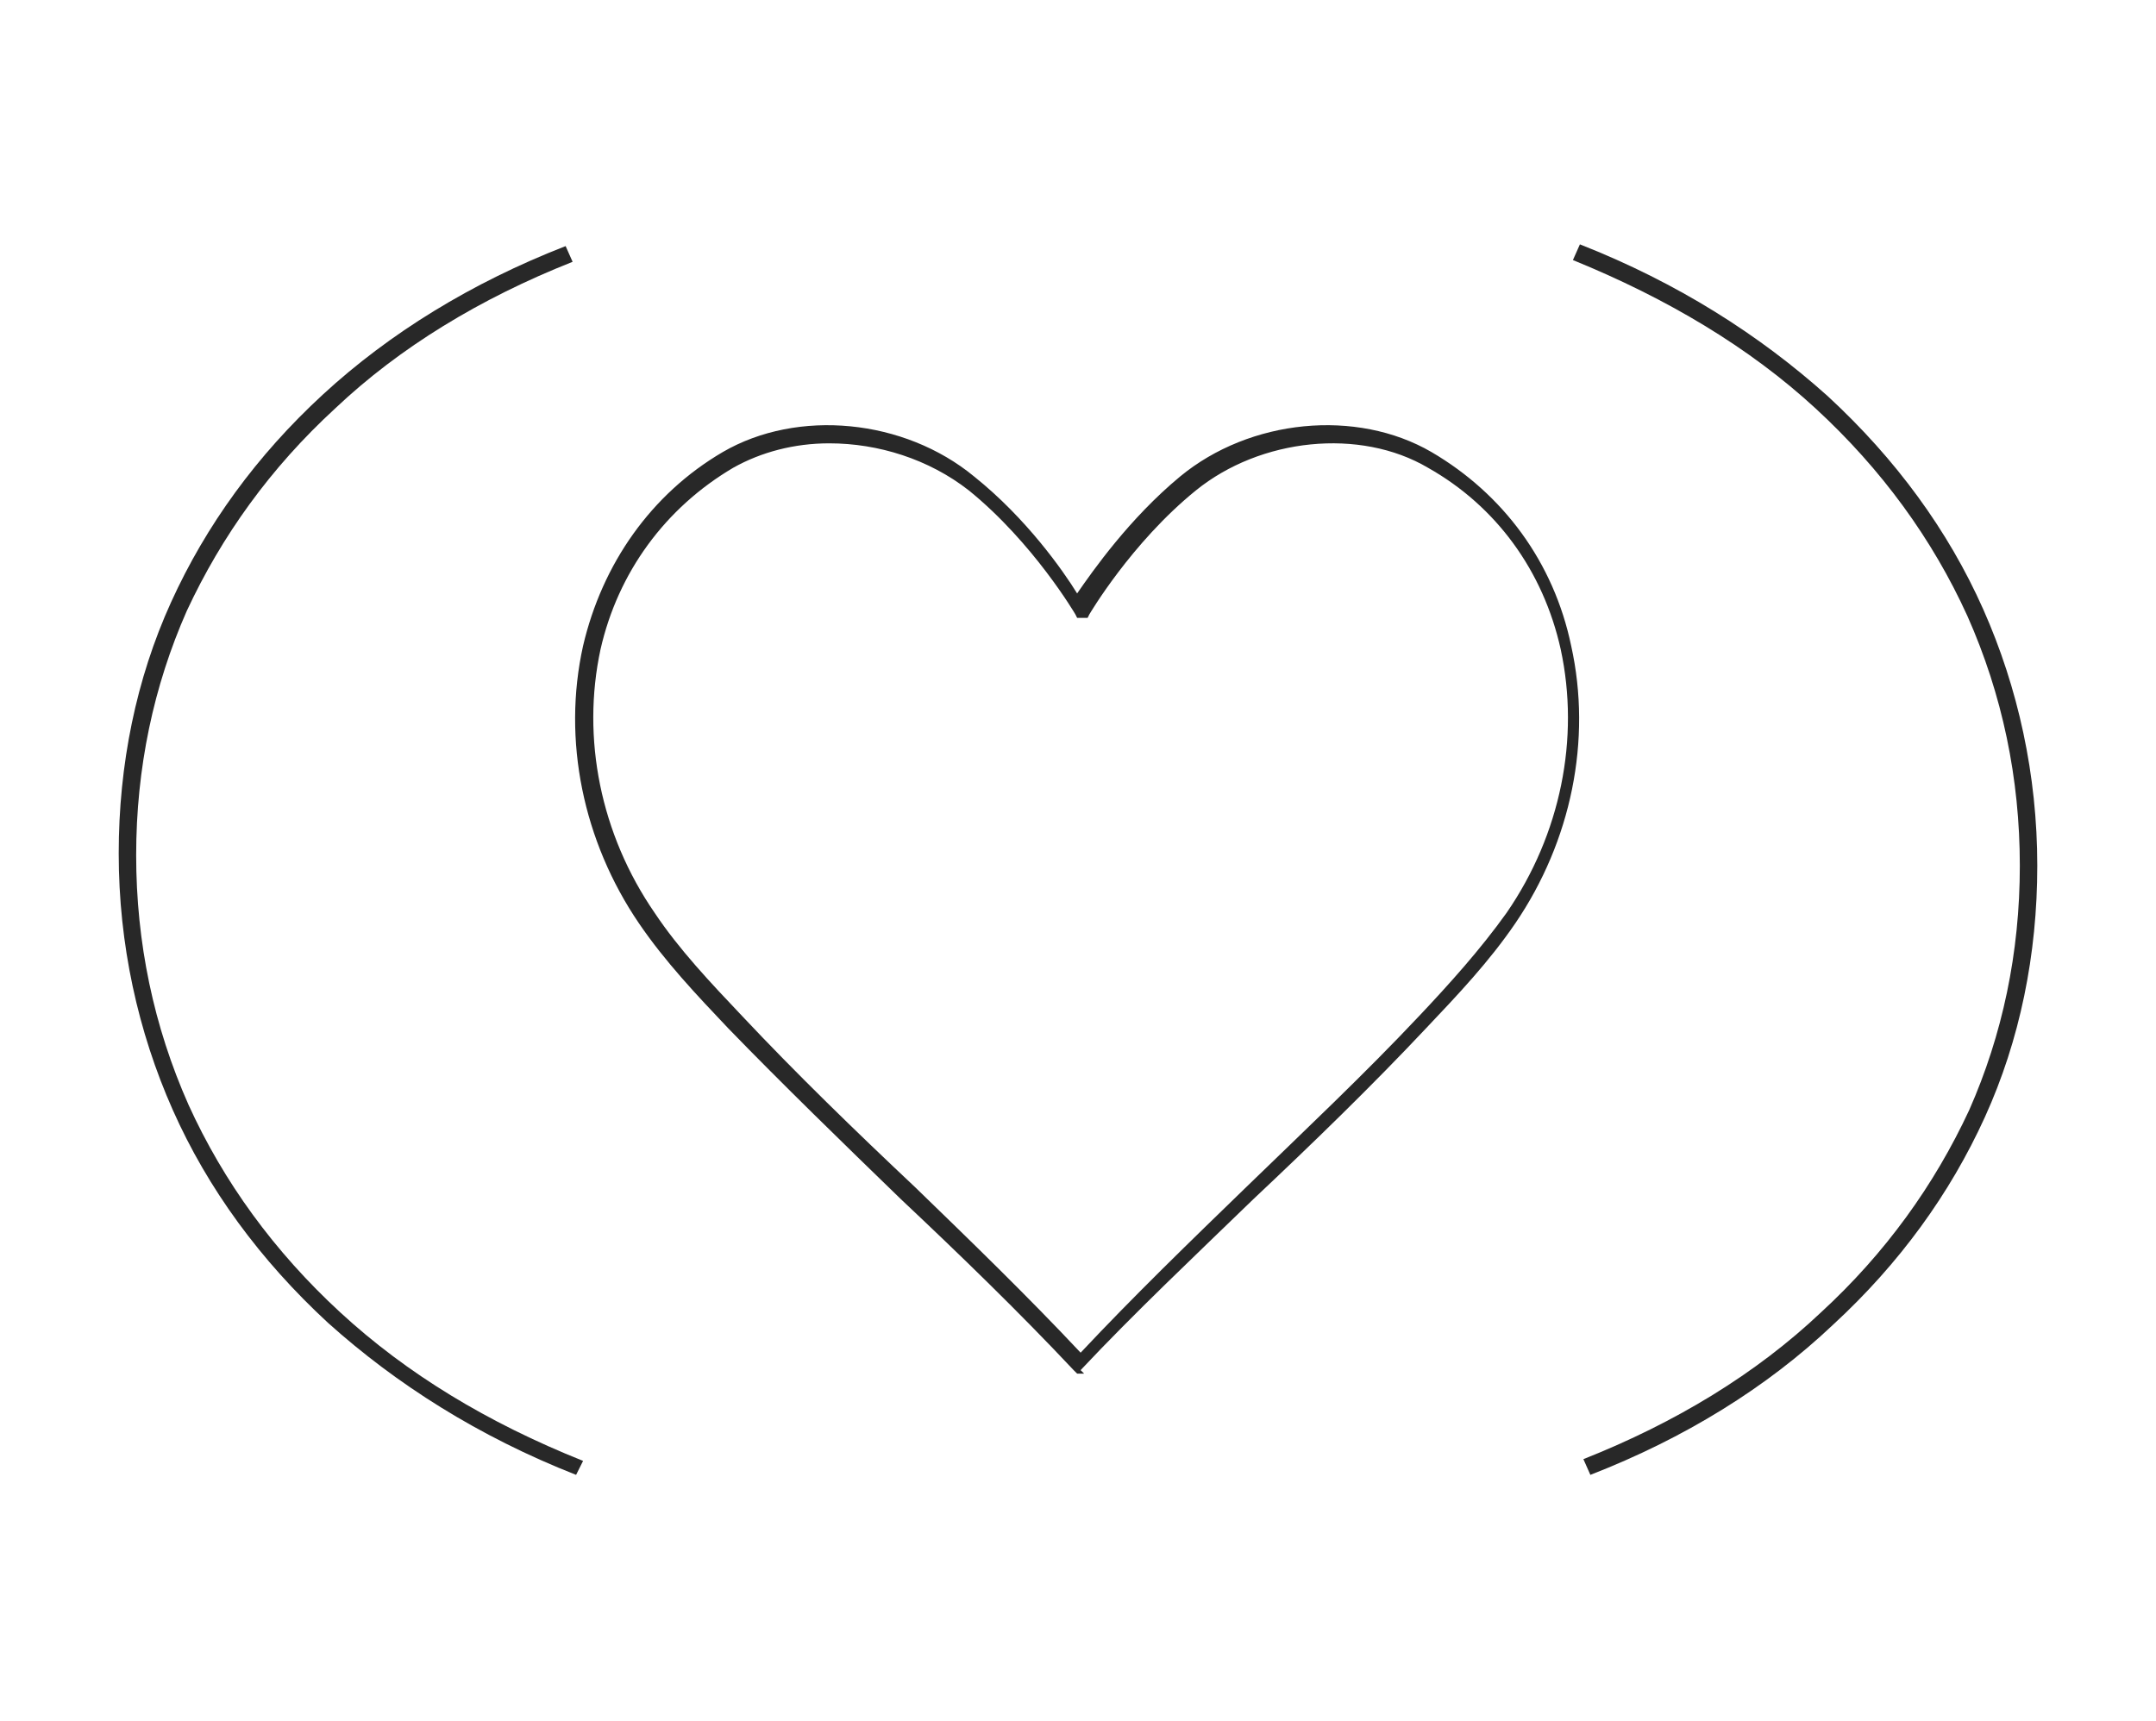 <?xml version="1.0" encoding="utf-8"?>
<!-- Generator: Adobe Illustrator 24.0.0, SVG Export Plug-In . SVG Version: 6.00 Build 0)  -->
<svg version="1.1" id="Layer_1" xmlns="http://www.w3.org/2000/svg" xmlns:xlink="http://www.w3.org/1999/xlink" x="0px" y="0px"
	 viewBox="0 0 123.5 98.6" style="enable-background:new 0 0 123.5 98.6;" xml:space="preserve">
<style type="text/css">
	.st0{fill:#282828;}
</style>
<g>
	<g>
		<g>
			<path class="st0" d="M33,84.5c-5.6-2.2-10.3-5.2-14.2-8.7c-3.9-3.6-6.9-7.7-8.9-12.2c-2-4.5-3.1-9.5-3.1-14.7c0-5.1,1-10,3-14.4
				c2-4.4,4.9-8.4,8.7-11.9c3.8-3.5,8.5-6.4,13.9-8.5l0.4,0.9c-5.3,2.1-9.9,4.9-13.6,8.4c-3.7,3.4-6.5,7.3-8.5,11.6
				c-1.9,4.3-2.9,9-2.9,14c0,5,1,9.8,3,14.3c2,4.4,4.9,8.4,8.7,11.9c3.8,3.5,8.4,6.3,13.9,8.5L33,84.5z"/>
		</g>
	</g>
	<g>
		<g>
			<path class="st0" d="M91.1,84.5l-0.4-0.9c5.3-2.1,9.9-4.9,13.6-8.4c3.7-3.4,6.5-7.3,8.5-11.6c1.9-4.3,2.9-9,2.9-14
				c0-5-1-9.8-3-14.3c-2-4.4-4.9-8.4-8.7-11.9c-3.8-3.5-8.5-6.3-13.9-8.5l0.4-0.9c5.6,2.2,10.3,5.2,14.2,8.7
				c3.9,3.6,6.9,7.7,8.9,12.2c2,4.5,3.1,9.5,3.1,14.7c0,5.1-1,10-3,14.4c-2,4.4-4.9,8.4-8.7,11.9C101.2,79.5,96.5,82.4,91.1,84.5z"
				/>
		</g>
	</g>
	<g>
		<path class="st0" d="M62.1,78.7h-0.4l-0.2-0.2c-3.1-3.3-6.5-6.6-9.9-9.8c-3.3-3.2-6.8-6.6-9.9-9.8c-1.8-1.9-3.6-3.8-5.1-6
			c-3.2-4.7-4.4-10.5-3.2-15.9c1.1-4.7,3.9-8.7,8-11.1c4.3-2.5,10.4-1.9,14.4,1.4c3,2.4,5.1,5.4,5.9,6.7c0.9-1.3,3-4.3,5.9-6.7
			c4-3.3,10.1-3.9,14.4-1.4c4.1,2.4,7,6.3,8,11.1c1.2,5.4,0,11.2-3.2,15.9c-1.5,2.2-3.3,4.1-5.1,6c-3.1,3.3-6.5,6.6-9.9,9.8
			c-3.3,3.2-6.8,6.5-9.9,9.8L62.1,78.7z M47.5,25.4c-2,0-3.9,0.5-5.5,1.4c-3.9,2.3-6.6,6-7.6,10.4c-1.1,5.1,0,10.6,3.1,15.1
			c1.4,2.1,3.2,4,5,5.9c3.1,3.3,6.5,6.6,9.9,9.8c3.2,3.1,6.5,6.3,9.5,9.5c3-3.2,6.3-6.4,9.5-9.5c3.3-3.2,6.8-6.5,9.9-9.8
			c1.7-1.8,3.5-3.8,5-5.9c3.1-4.5,4.2-10,3.1-15.1c-1-4.5-3.7-8.2-7.6-10.4c-3.9-2.3-9.6-1.7-13.3,1.3c-3.7,3-6.1,7.1-6.1,7.1
			l-0.1,0.2h-0.6l-0.1-0.2c0,0-2.4-4.1-6.1-7.1C53.2,26.3,50.3,25.4,47.5,25.4z"/>
	</g>
</g>
</svg>
